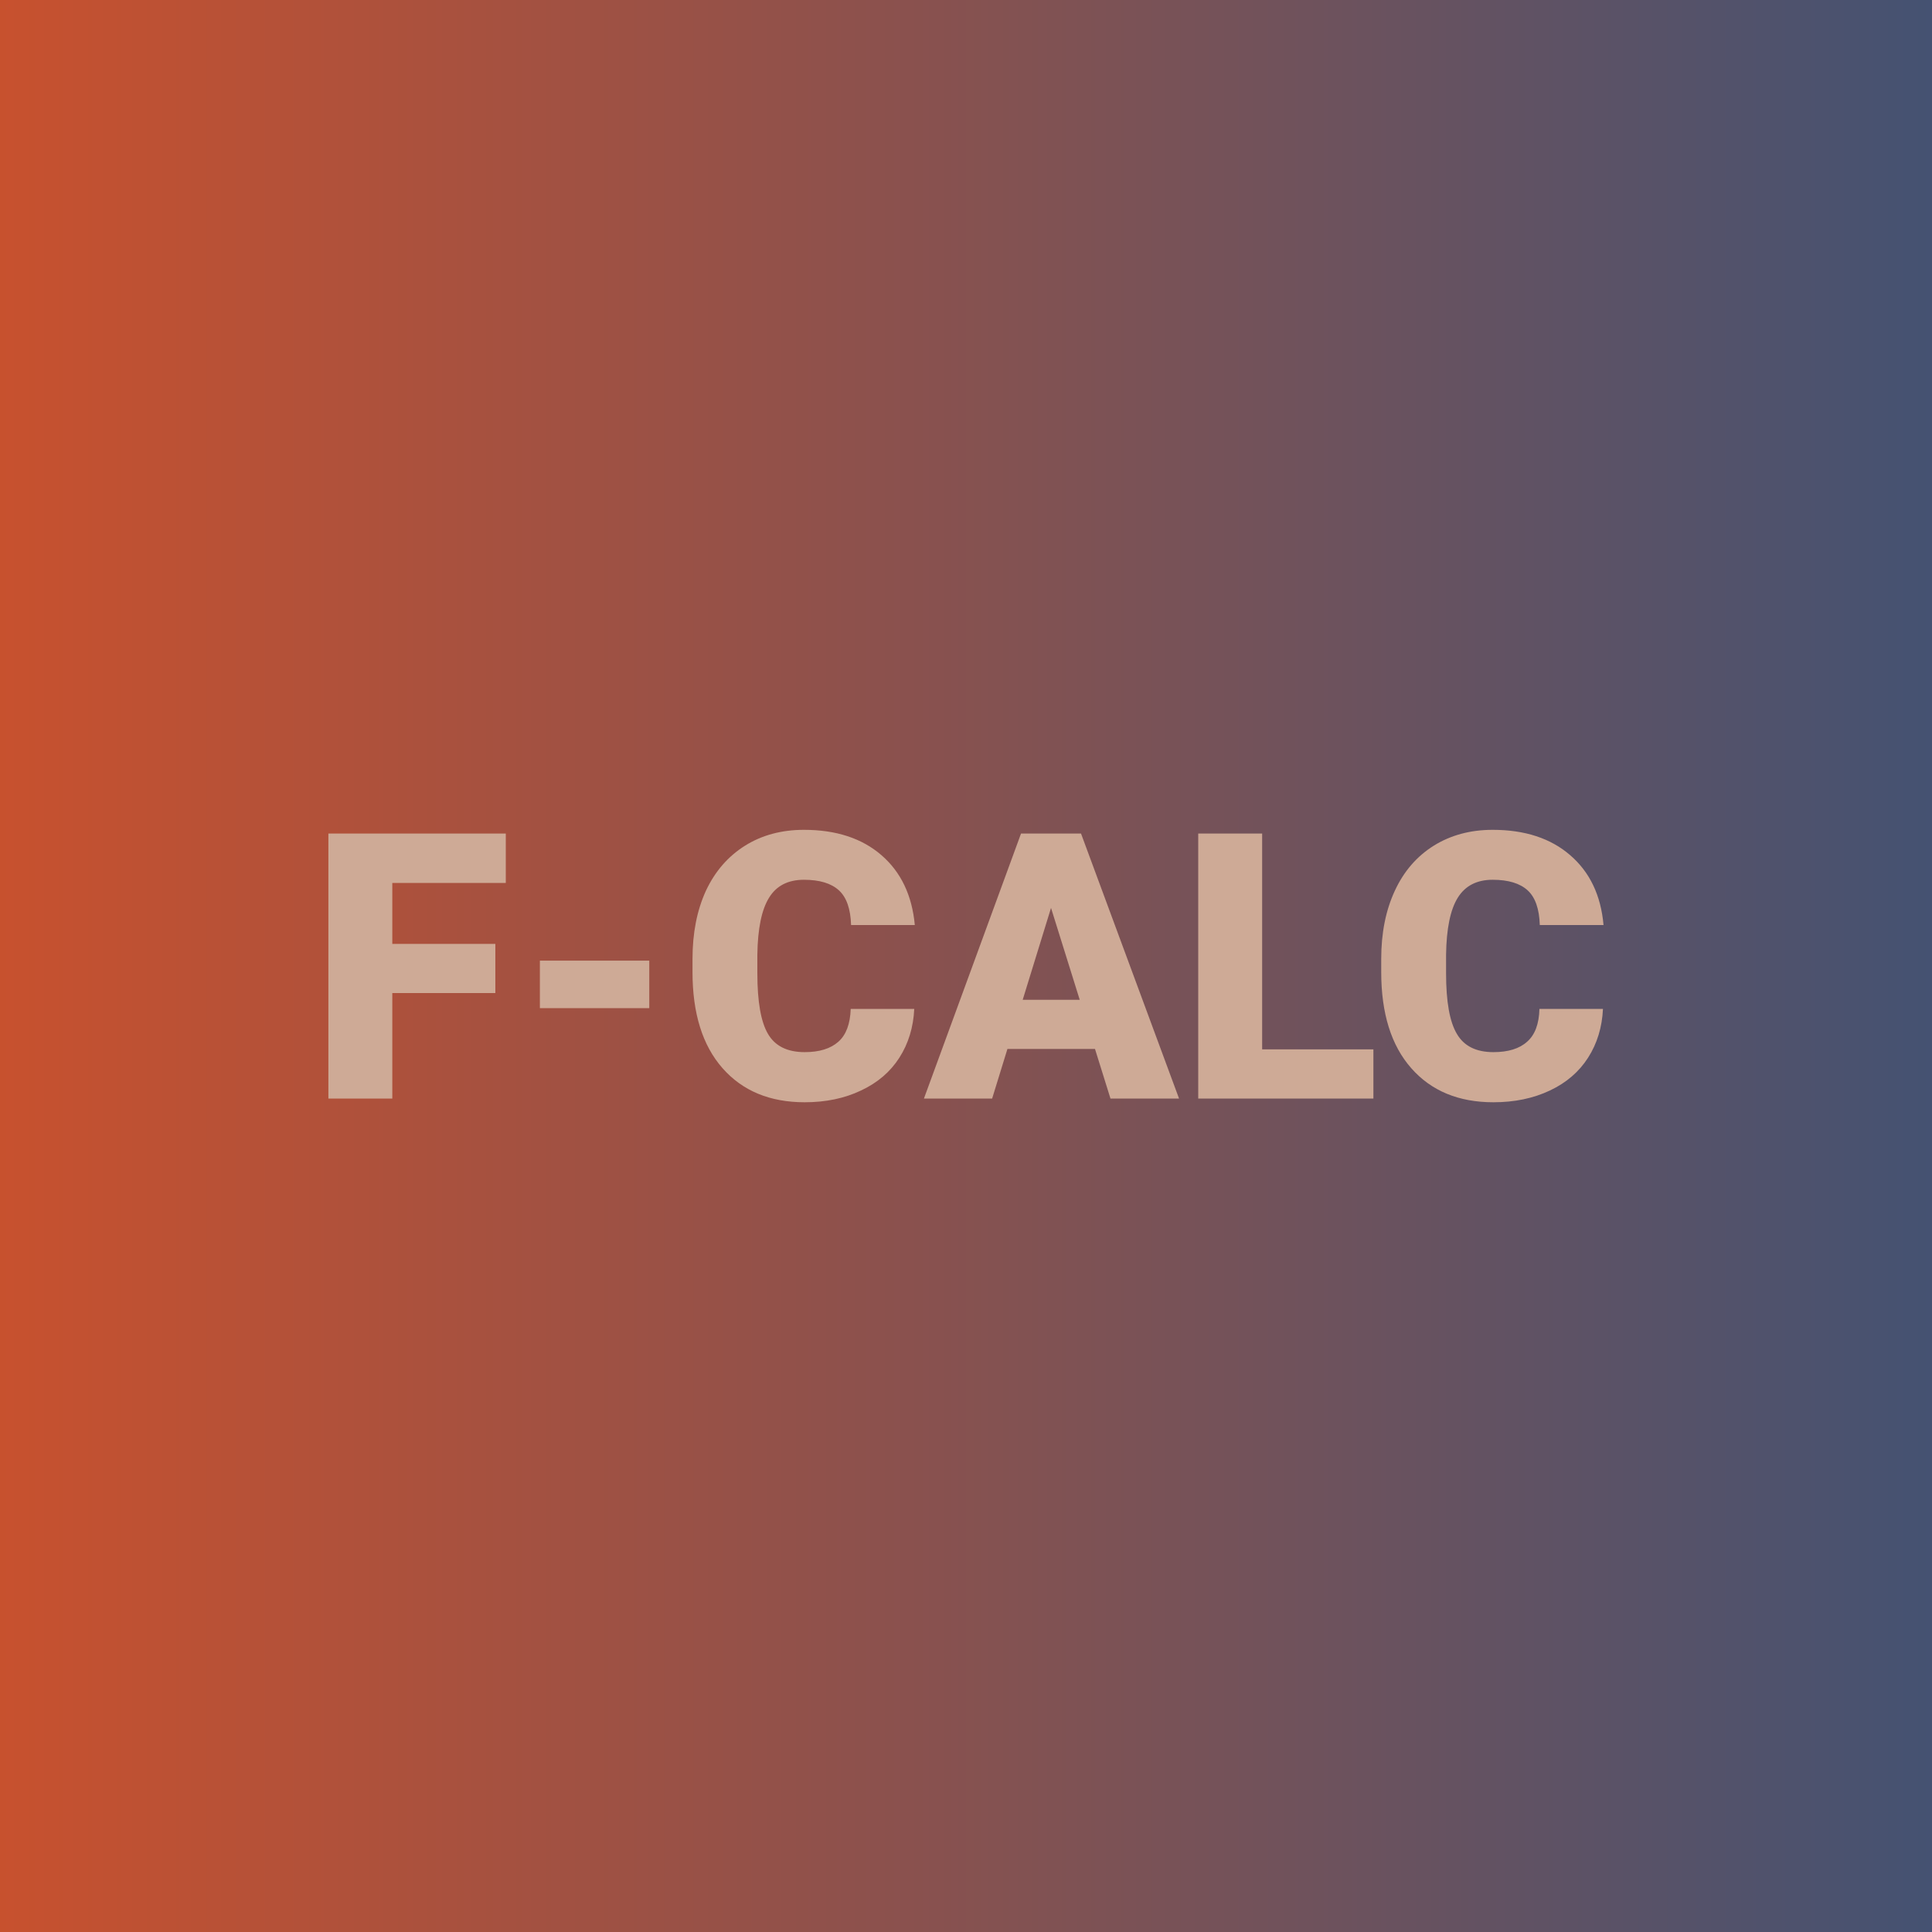 <svg xmlns="http://www.w3.org/2000/svg" version="1.1" xmlns:xlink="http://www.w3.org/1999/xlink" viewBox="0 0 200 200"><rect width="200" height="200" fill="url('#gradient')"></rect><defs><linearGradient id="gradient" gradientTransform="rotate(0 0.5 0.5)"><stop offset="0%" stop-color="#c8512e"></stop><stop offset="100%" stop-color="#445272"></stop></linearGradient></defs><g><g fill="#ceaa96" transform="matrix(1.929,0,0,1.929,31.931,113.72)" stroke="#c8512e" stroke-width="0"><path d="M10.03-8.30L10.03-5.66L4.50-5.66L4.50 0L1.07 0L1.07-14.22L10.59-14.22L10.59-11.57L4.50-11.57L4.50-8.30L10.03-8.30ZM18.29-7.40L18.29-4.85L12.42-4.85L12.42-7.40L18.29-7.40ZM29.10-4.81L32.51-4.81Q32.44-3.33 31.71-2.19Q30.98-1.05 29.65-0.43Q28.33 0.20 26.63 0.20L26.63 0.20Q23.83 0.20 22.22-1.63Q20.61-3.46 20.61-6.79L20.61-6.79L20.61-7.49Q20.61-9.58 21.33-11.15Q22.06-12.71 23.43-13.57Q24.79-14.42 26.59-14.42L26.59-14.42Q29.18-14.42 30.75-13.06Q32.32-11.70 32.54-9.31L32.54-9.31L29.12-9.31Q29.08-10.61 28.47-11.17Q27.85-11.74 26.59-11.74L26.59-11.74Q25.31-11.74 24.72-10.78Q24.12-9.82 24.09-7.72L24.09-7.72L24.09-6.72Q24.09-4.44 24.66-3.47Q25.23-2.49 26.63-2.49L26.63-2.49Q27.81-2.49 28.44-3.05Q29.06-3.60 29.10-4.81L29.10-4.81ZM43.04 0L42.21-2.66L37.51-2.66L36.69 0L33.03 0L38.24-14.22L41.46-14.22L46.72 0L43.04 0ZM39.85-10.23L38.33-5.30L41.39-5.30L39.85-10.23ZM51.18-14.22L51.18-2.64L57.15-2.64L57.15 0L47.75 0L47.75-14.22L51.18-14.22ZM66.06-4.81L69.47-4.81Q69.40-3.33 68.67-2.19Q67.94-1.05 66.62-0.43Q65.29 0.20 63.59 0.20L63.59 0.20Q60.79 0.20 59.18-1.63Q57.57-3.46 57.57-6.79L57.57-6.79L57.57-7.49Q57.57-9.58 58.30-11.15Q59.02-12.71 60.39-13.57Q61.76-14.42 63.55-14.42L63.55-14.42Q66.14-14.42 67.71-13.06Q69.29-11.70 69.50-9.31L69.50-9.31L66.08-9.31Q66.04-10.61 65.43-11.17Q64.81-11.74 63.55-11.74L63.55-11.74Q62.28-11.74 61.68-10.78Q61.08-9.82 61.05-7.72L61.05-7.72L61.05-6.72Q61.05-4.44 61.63-3.47Q62.20-2.49 63.59-2.49L63.59-2.49Q64.78-2.49 65.40-3.05Q66.03-3.60 66.06-4.81L66.06-4.81Z"></path></g></g></svg>